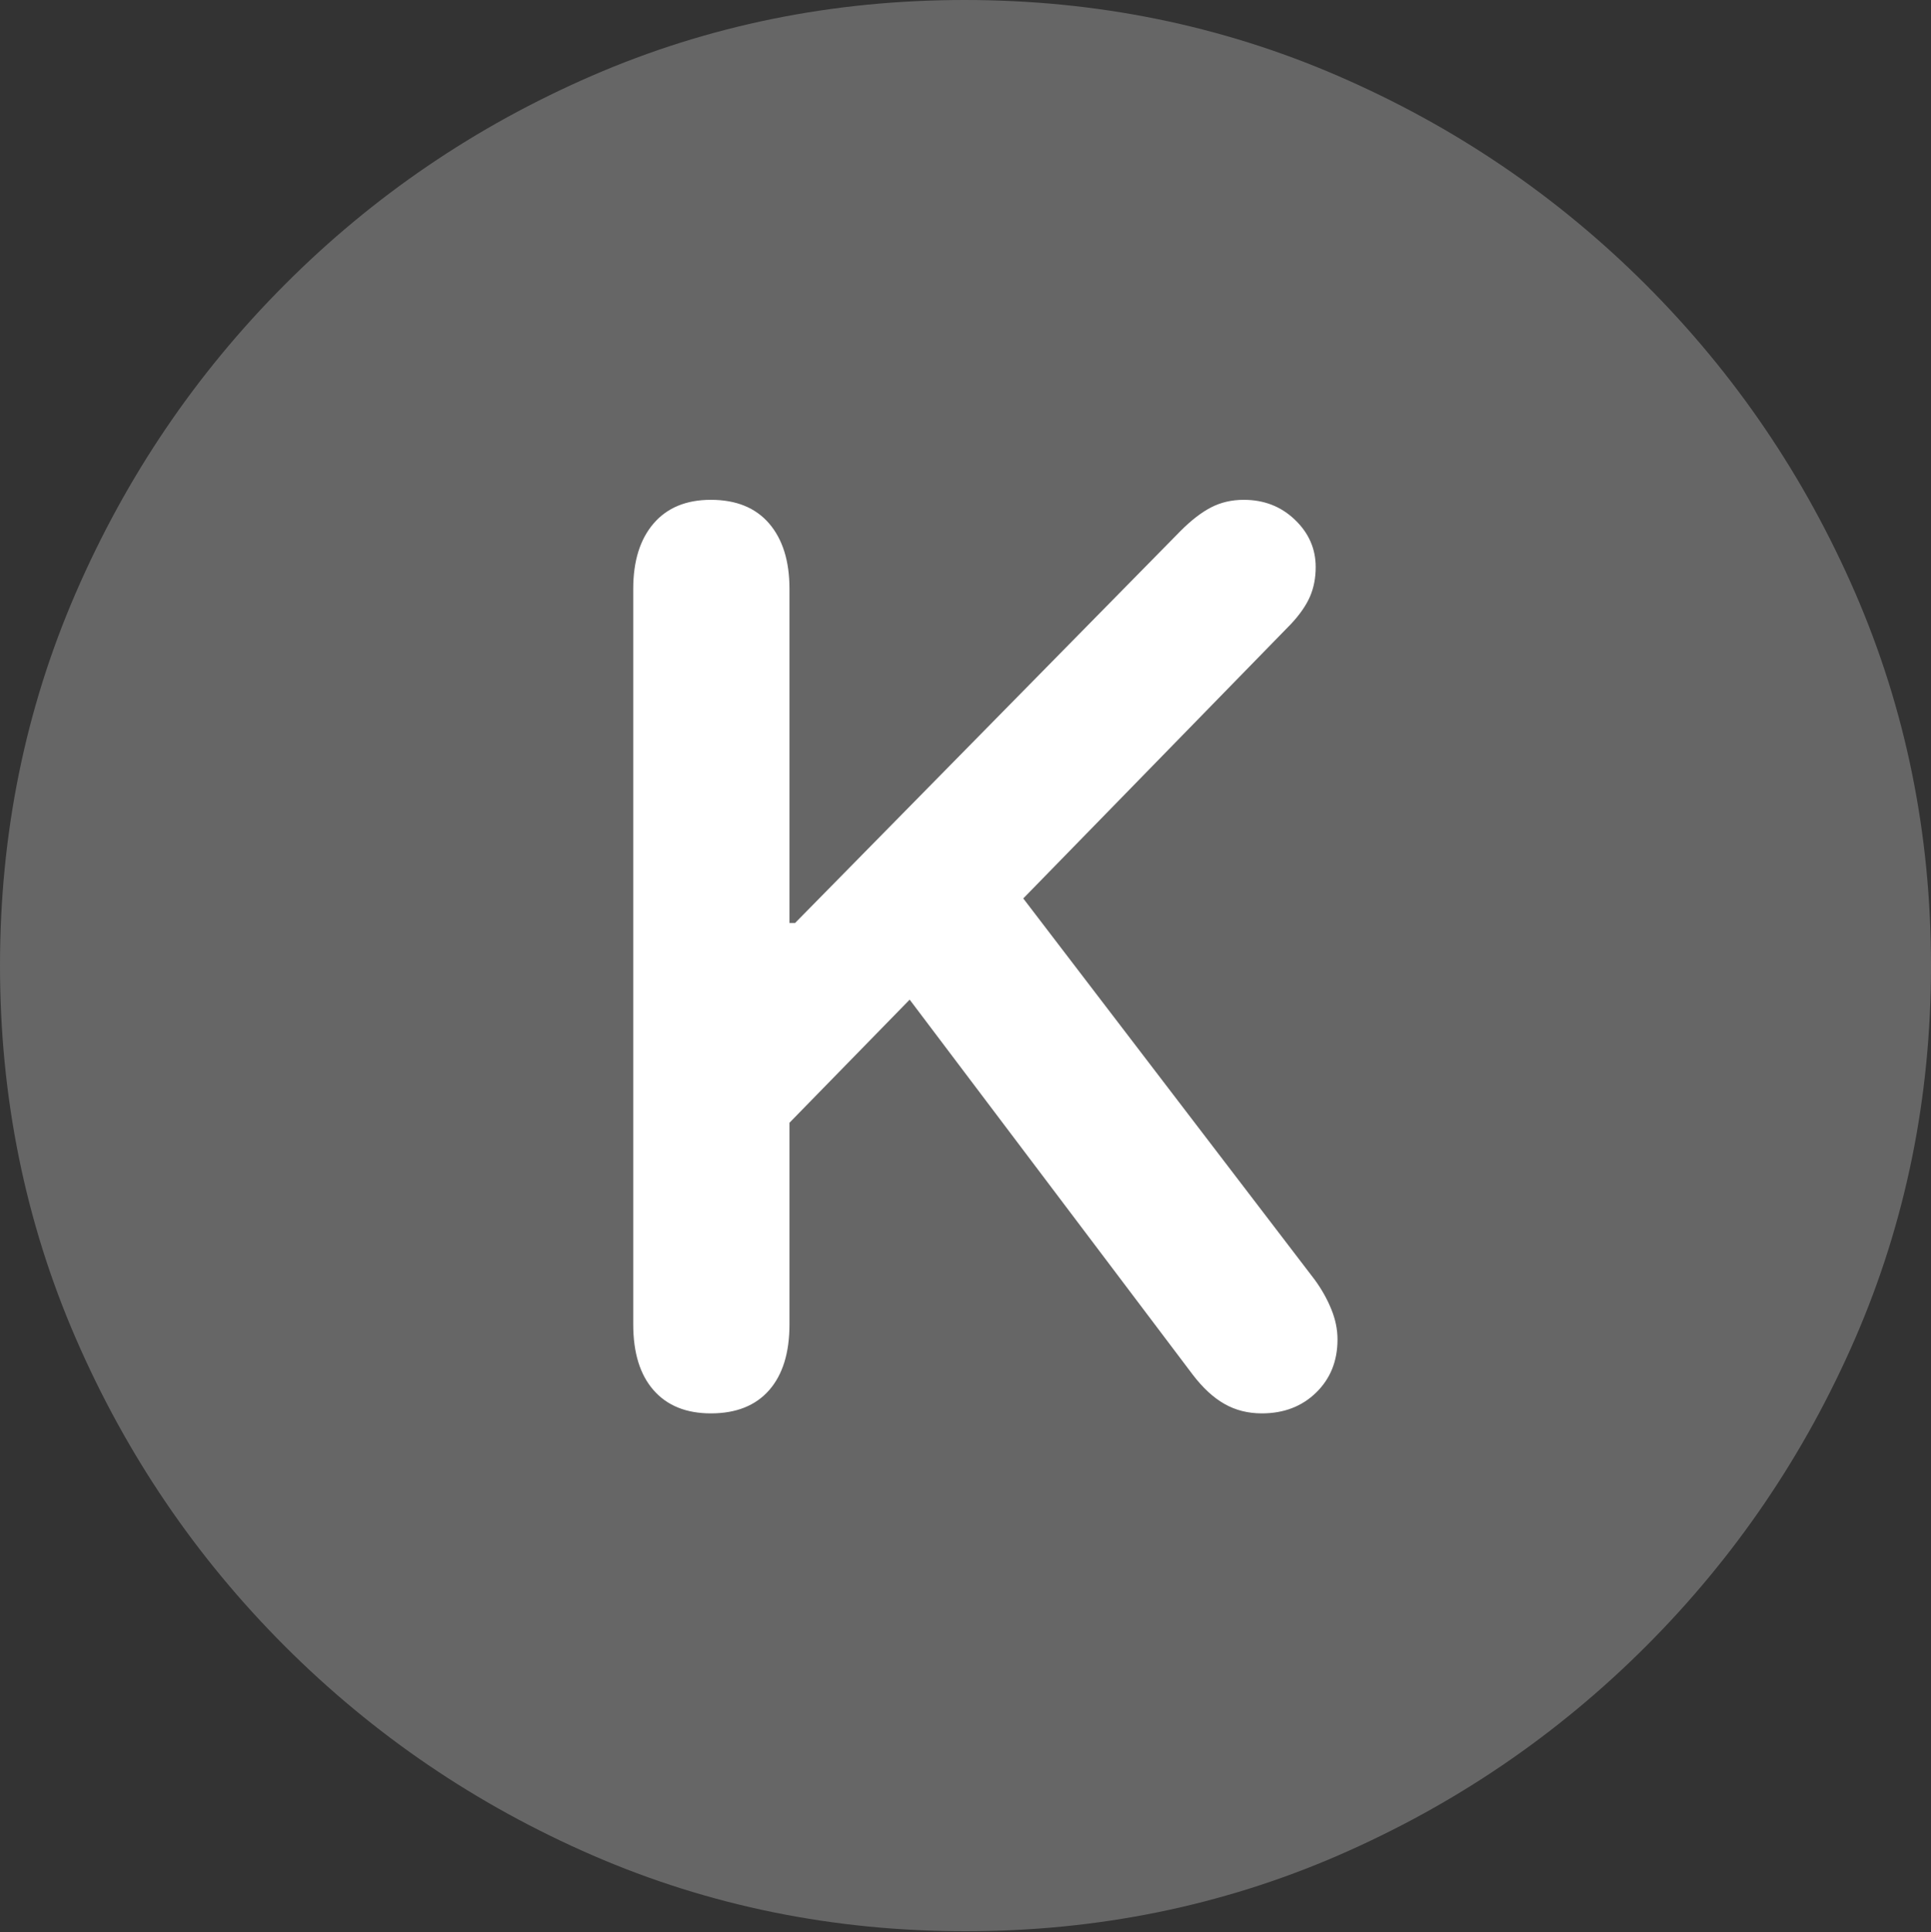 <?xml version="1.0" encoding="UTF-8"?>
<!--Generator: Apple Native CoreSVG 175.5-->
<!DOCTYPE svg
PUBLIC "-//W3C//DTD SVG 1.1//EN"
       "http://www.w3.org/Graphics/SVG/1.1/DTD/svg11.dtd">
<svg version="1.1" xmlns="http://www.w3.org/2000/svg" xmlns:xlink="http://www.w3.org/1999/xlink" width="19.922" height="19.932">
 <rect width="100%" height="100%" fill="#333333" stroke="none"/>
 <g>
  <rect height="19.932" opacity="0" width="19.922" x="0" y="0"/>
  <path d="M9.961 19.922Q12.002 19.922 13.804 19.141Q15.605 18.359 16.982 16.982Q18.359 15.605 19.141 13.804Q19.922 12.002 19.922 9.961Q19.922 7.92 19.141 6.118Q18.359 4.316 16.982 2.939Q15.605 1.562 13.799 0.781Q11.992 0 9.951 0Q7.91 0 6.108 0.781Q4.307 1.562 2.935 2.939Q1.562 4.316 0.781 6.118Q0 7.92 0 9.961Q0 12.002 0.781 13.804Q1.562 15.605 2.939 16.982Q4.316 18.359 6.118 19.141Q7.92 19.922 9.961 19.922Z" fill="rgba(255,255,255,0.25)"/>
  <path d="M7.334 14.58Q6.953 14.58 6.743 14.341Q6.533 14.102 6.533 13.662L6.533 6.074Q6.533 5.645 6.743 5.4Q6.953 5.156 7.334 5.156Q7.725 5.156 7.935 5.4Q8.145 5.645 8.145 6.074L8.145 9.521L8.203 9.521L12.178 5.479Q12.344 5.312 12.495 5.234Q12.646 5.156 12.832 5.156Q13.145 5.156 13.359 5.361Q13.574 5.566 13.574 5.85Q13.574 6.016 13.516 6.152Q13.457 6.289 13.32 6.436L10.557 9.268L13.565 13.203Q13.672 13.35 13.735 13.506Q13.799 13.662 13.799 13.818Q13.799 14.15 13.579 14.365Q13.359 14.58 13.018 14.58Q12.803 14.58 12.632 14.482Q12.461 14.385 12.305 14.18L9.385 10.312L8.145 11.582L8.145 13.662Q8.145 14.102 7.935 14.341Q7.725 14.58 7.334 14.58Z" fill="#ffffff"/>
 </g>
</svg>
